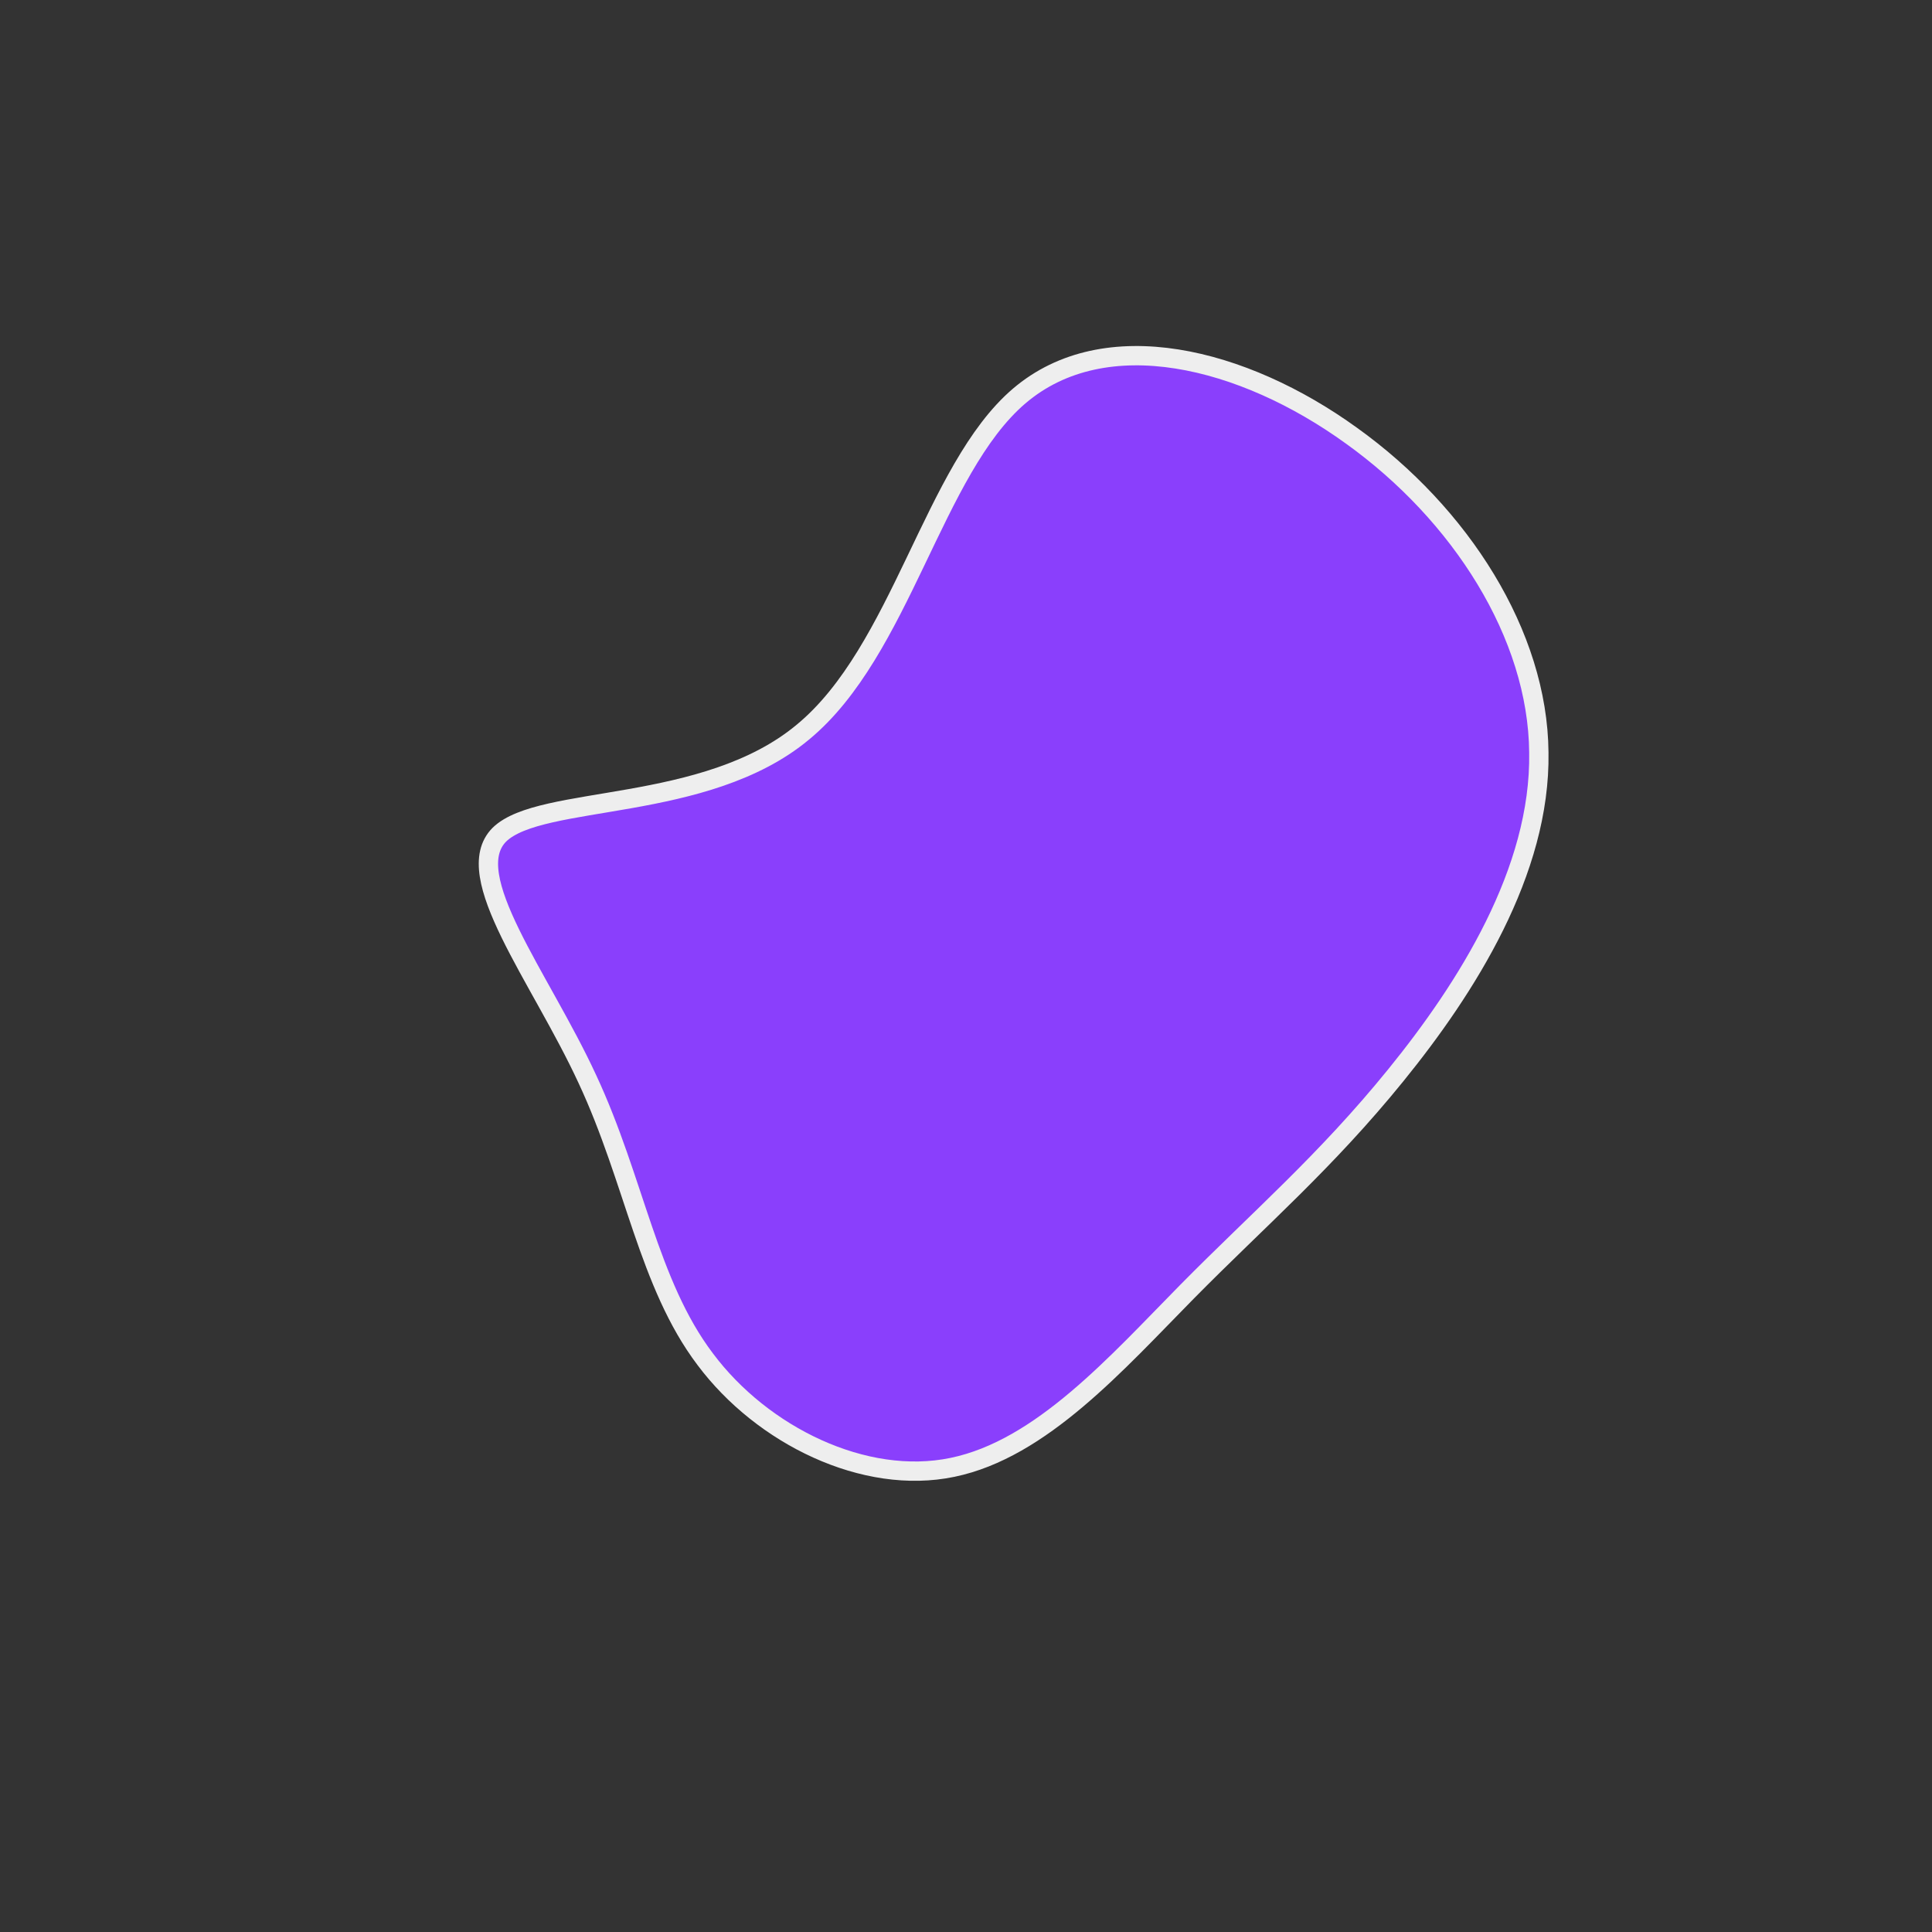 <svg viewBox="0 0 200 200" xmlns="http://www.w3.org/2000/svg">
  <rect x="0" y="0" width="200" height="200" fill="#333333" stroke="none"/>
  <path class="path" fill="#8A3FFC" stroke="#eeeeee" stroke-width="2" d="M39.9,-54.9C51.2,-46.8,59.2,-34.3,59.3,-22.1C59.5,-9.8,51.8,2.3,44.5,11.3C37.2,20.3,30.3,26.2,22.9,33.7C15.6,41.1,7.8,50,-1.4,51.9C-10.5,53.8,-21.1,48.6,-27,40.7C-32.9,32.9,-34.3,22.2,-39.2,11.7C-44.1,1.1,-52.5,-9.4,-48.3,-13.6C-44,-17.8,-27,-15.8,-16.9,-24.2C-6.7,-32.6,-3.4,-51.4,5.5,-59C14.4,-66.6,28.7,-63,39.9,-54.9Z" transform="translate(100 100)" />
</svg>